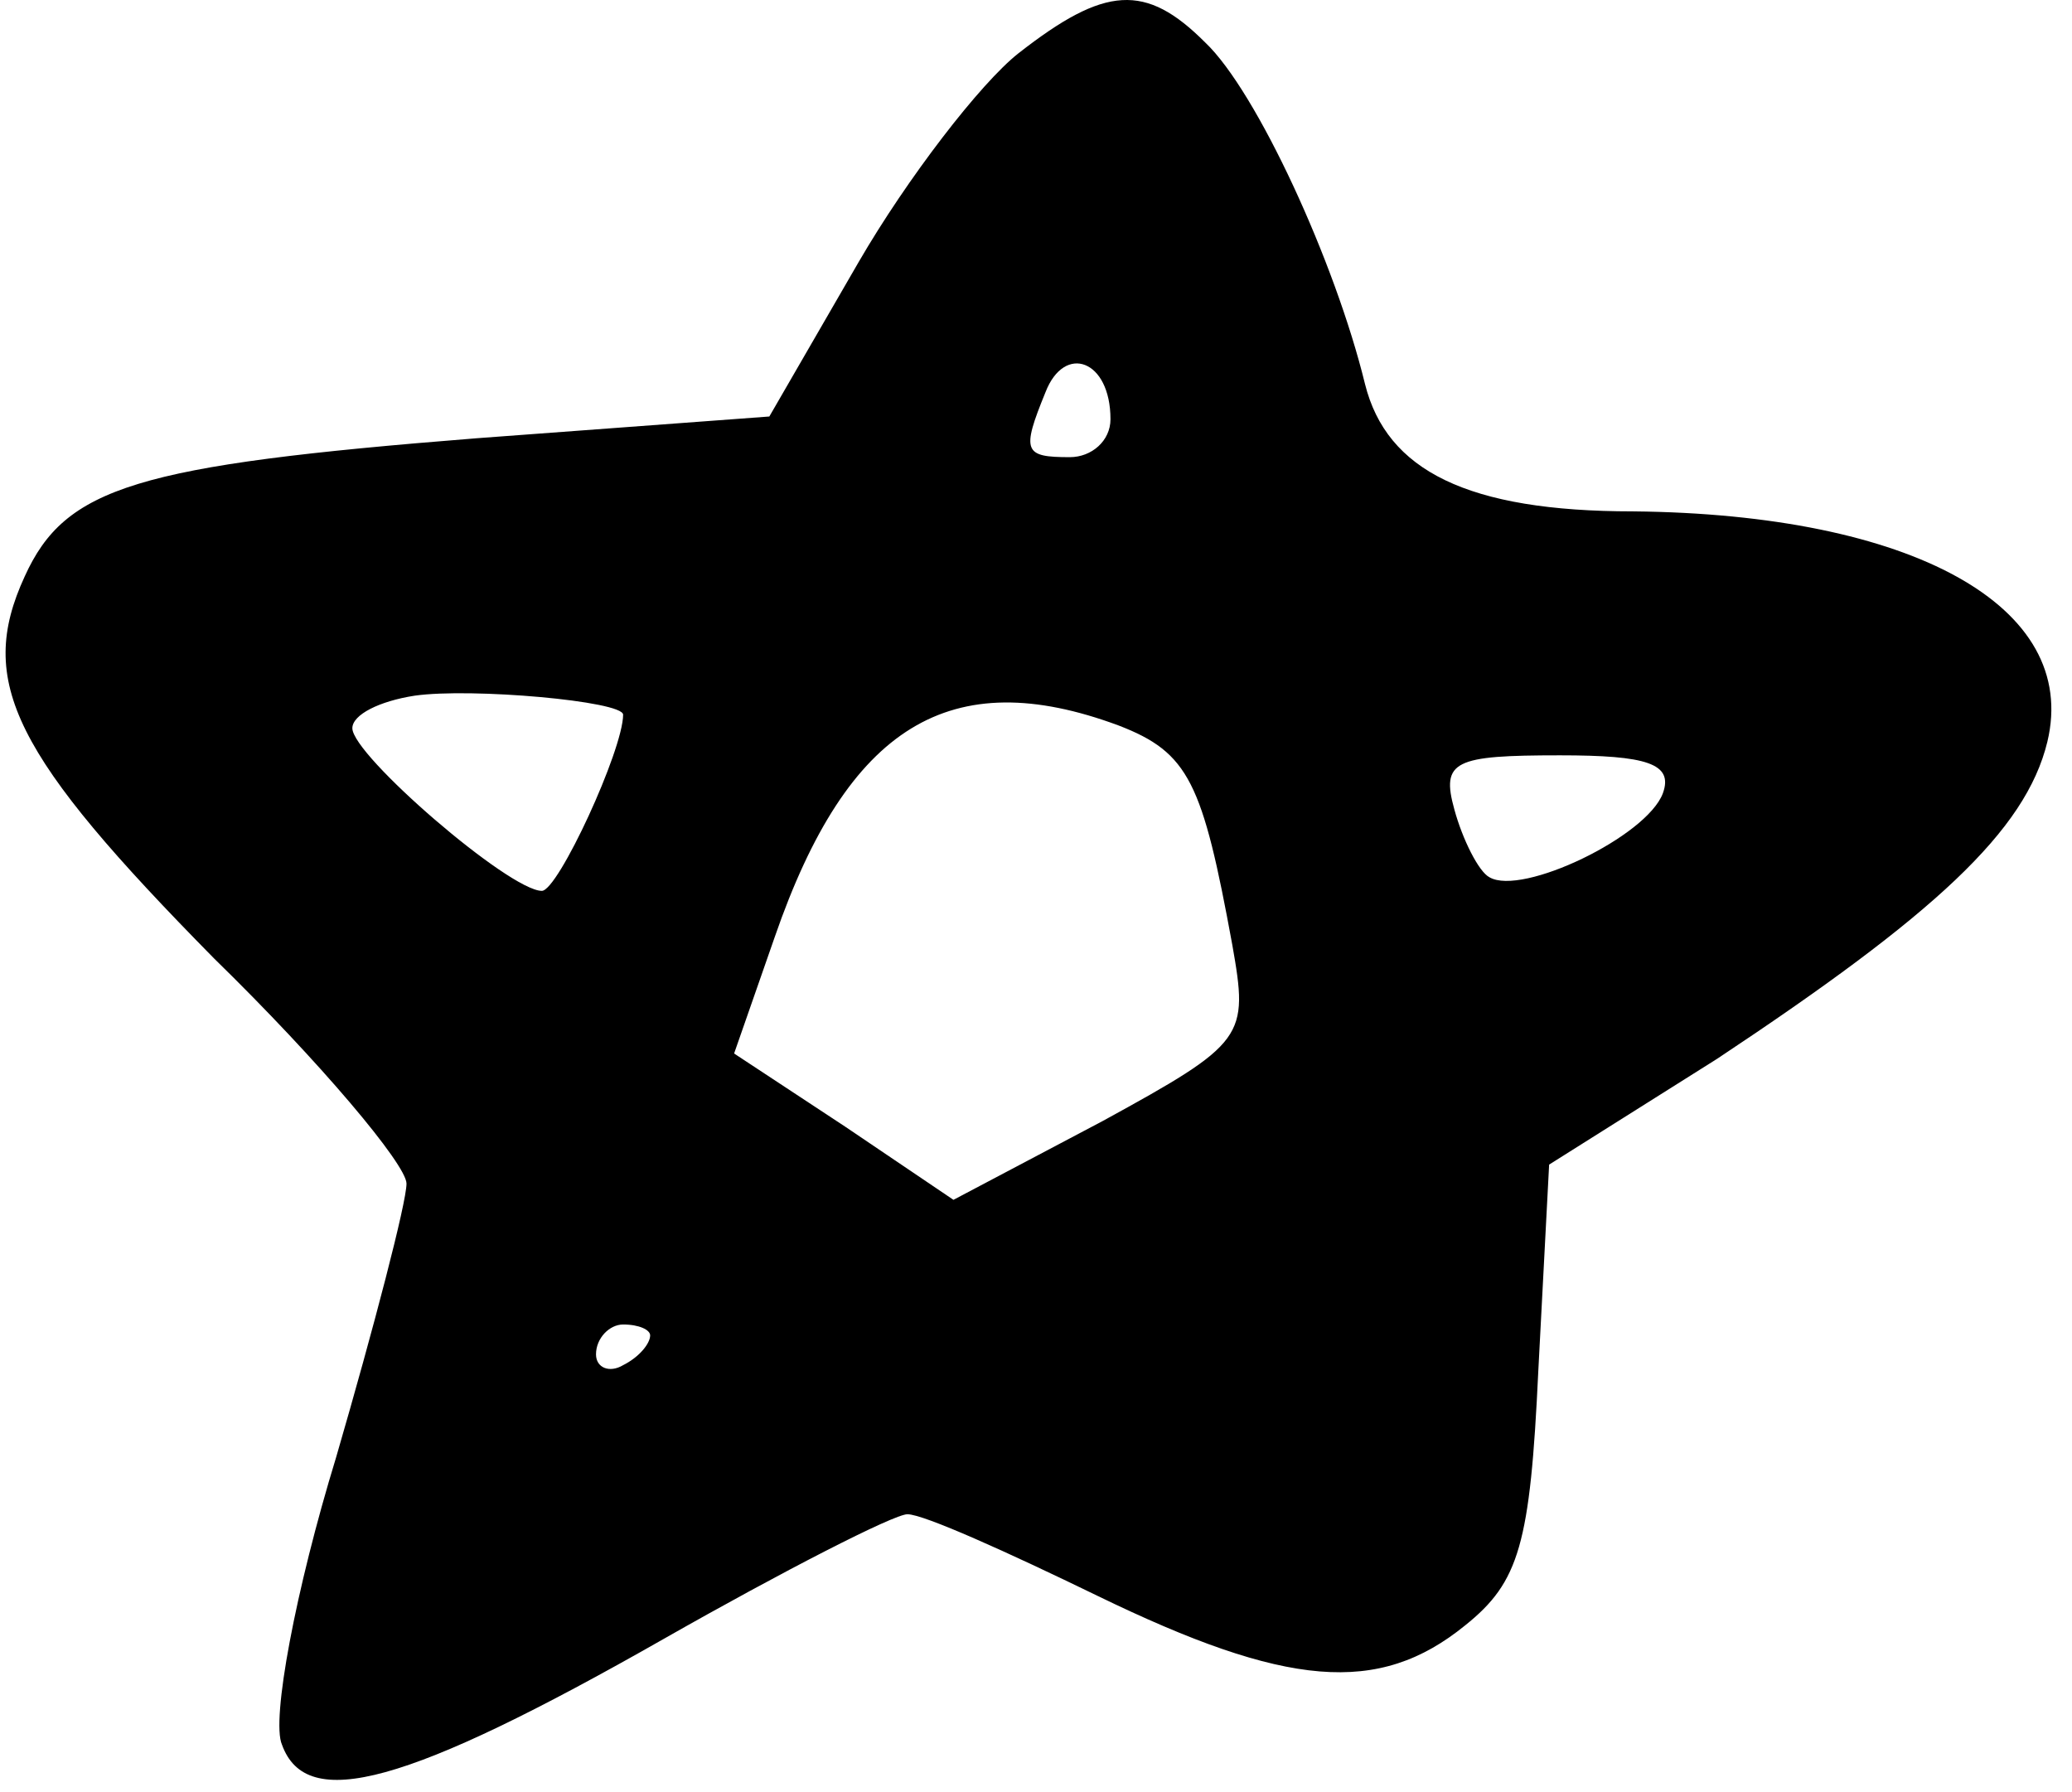 <svg width="37" height="32" viewBox="0 0 37 32" fill="none" xmlns="http://www.w3.org/2000/svg">
<path d="M18.186 0.952C17.509 1.485 16.204 3.178 15.333 4.679L13.738 7.437L8.516 7.825C2.424 8.308 1.166 8.696 0.441 10.293C-0.429 12.18 0.248 13.487 3.826 17.117C5.711 18.956 7.259 20.795 7.259 21.134C7.259 21.472 6.678 23.699 6.002 26.022C5.276 28.393 4.841 30.716 5.035 31.152C5.47 32.362 7.259 31.878 11.852 29.264C13.979 28.054 15.962 27.038 16.204 27.038C16.494 27.038 17.993 27.715 19.588 28.49C22.973 30.135 24.617 30.28 26.164 29.022C27.131 28.248 27.325 27.57 27.47 24.473L27.663 20.795L30.661 18.907C34.529 16.342 36.173 14.842 36.56 13.245C37.14 10.825 34.142 9.18 29.162 9.131C26.212 9.131 24.762 8.405 24.375 6.857C23.843 4.679 22.441 1.63 21.522 0.759C20.459 -0.306 19.733 -0.258 18.186 0.952ZM19.83 7.486C19.83 7.873 19.492 8.163 19.105 8.163C18.283 8.163 18.235 8.066 18.67 7.002C19.008 6.131 19.83 6.421 19.83 7.486ZM11.127 12.761C11.127 13.39 9.966 15.907 9.676 15.907C9.096 15.907 6.292 13.487 6.292 13.003C6.292 12.761 6.775 12.519 7.404 12.422C8.419 12.277 11.127 12.519 11.127 12.761ZM19.975 12.954C21.232 13.438 21.474 13.971 22.006 16.875C22.296 18.52 22.248 18.617 19.685 20.02L17.026 21.424L15.092 20.117L13.109 18.811L13.835 16.73C15.14 12.954 16.977 11.841 19.975 12.954ZM29.694 14.165C29.404 14.939 27.18 16.003 26.599 15.665C26.406 15.568 26.116 14.987 25.971 14.455C25.729 13.584 25.971 13.487 27.856 13.487C29.404 13.487 29.887 13.632 29.694 14.165ZM11.61 23.844C11.61 23.989 11.417 24.231 11.127 24.376C10.885 24.521 10.643 24.424 10.643 24.183C10.643 23.892 10.885 23.65 11.127 23.65C11.417 23.65 11.61 23.747 11.61 23.844Z" fill="black"/>
</svg>
